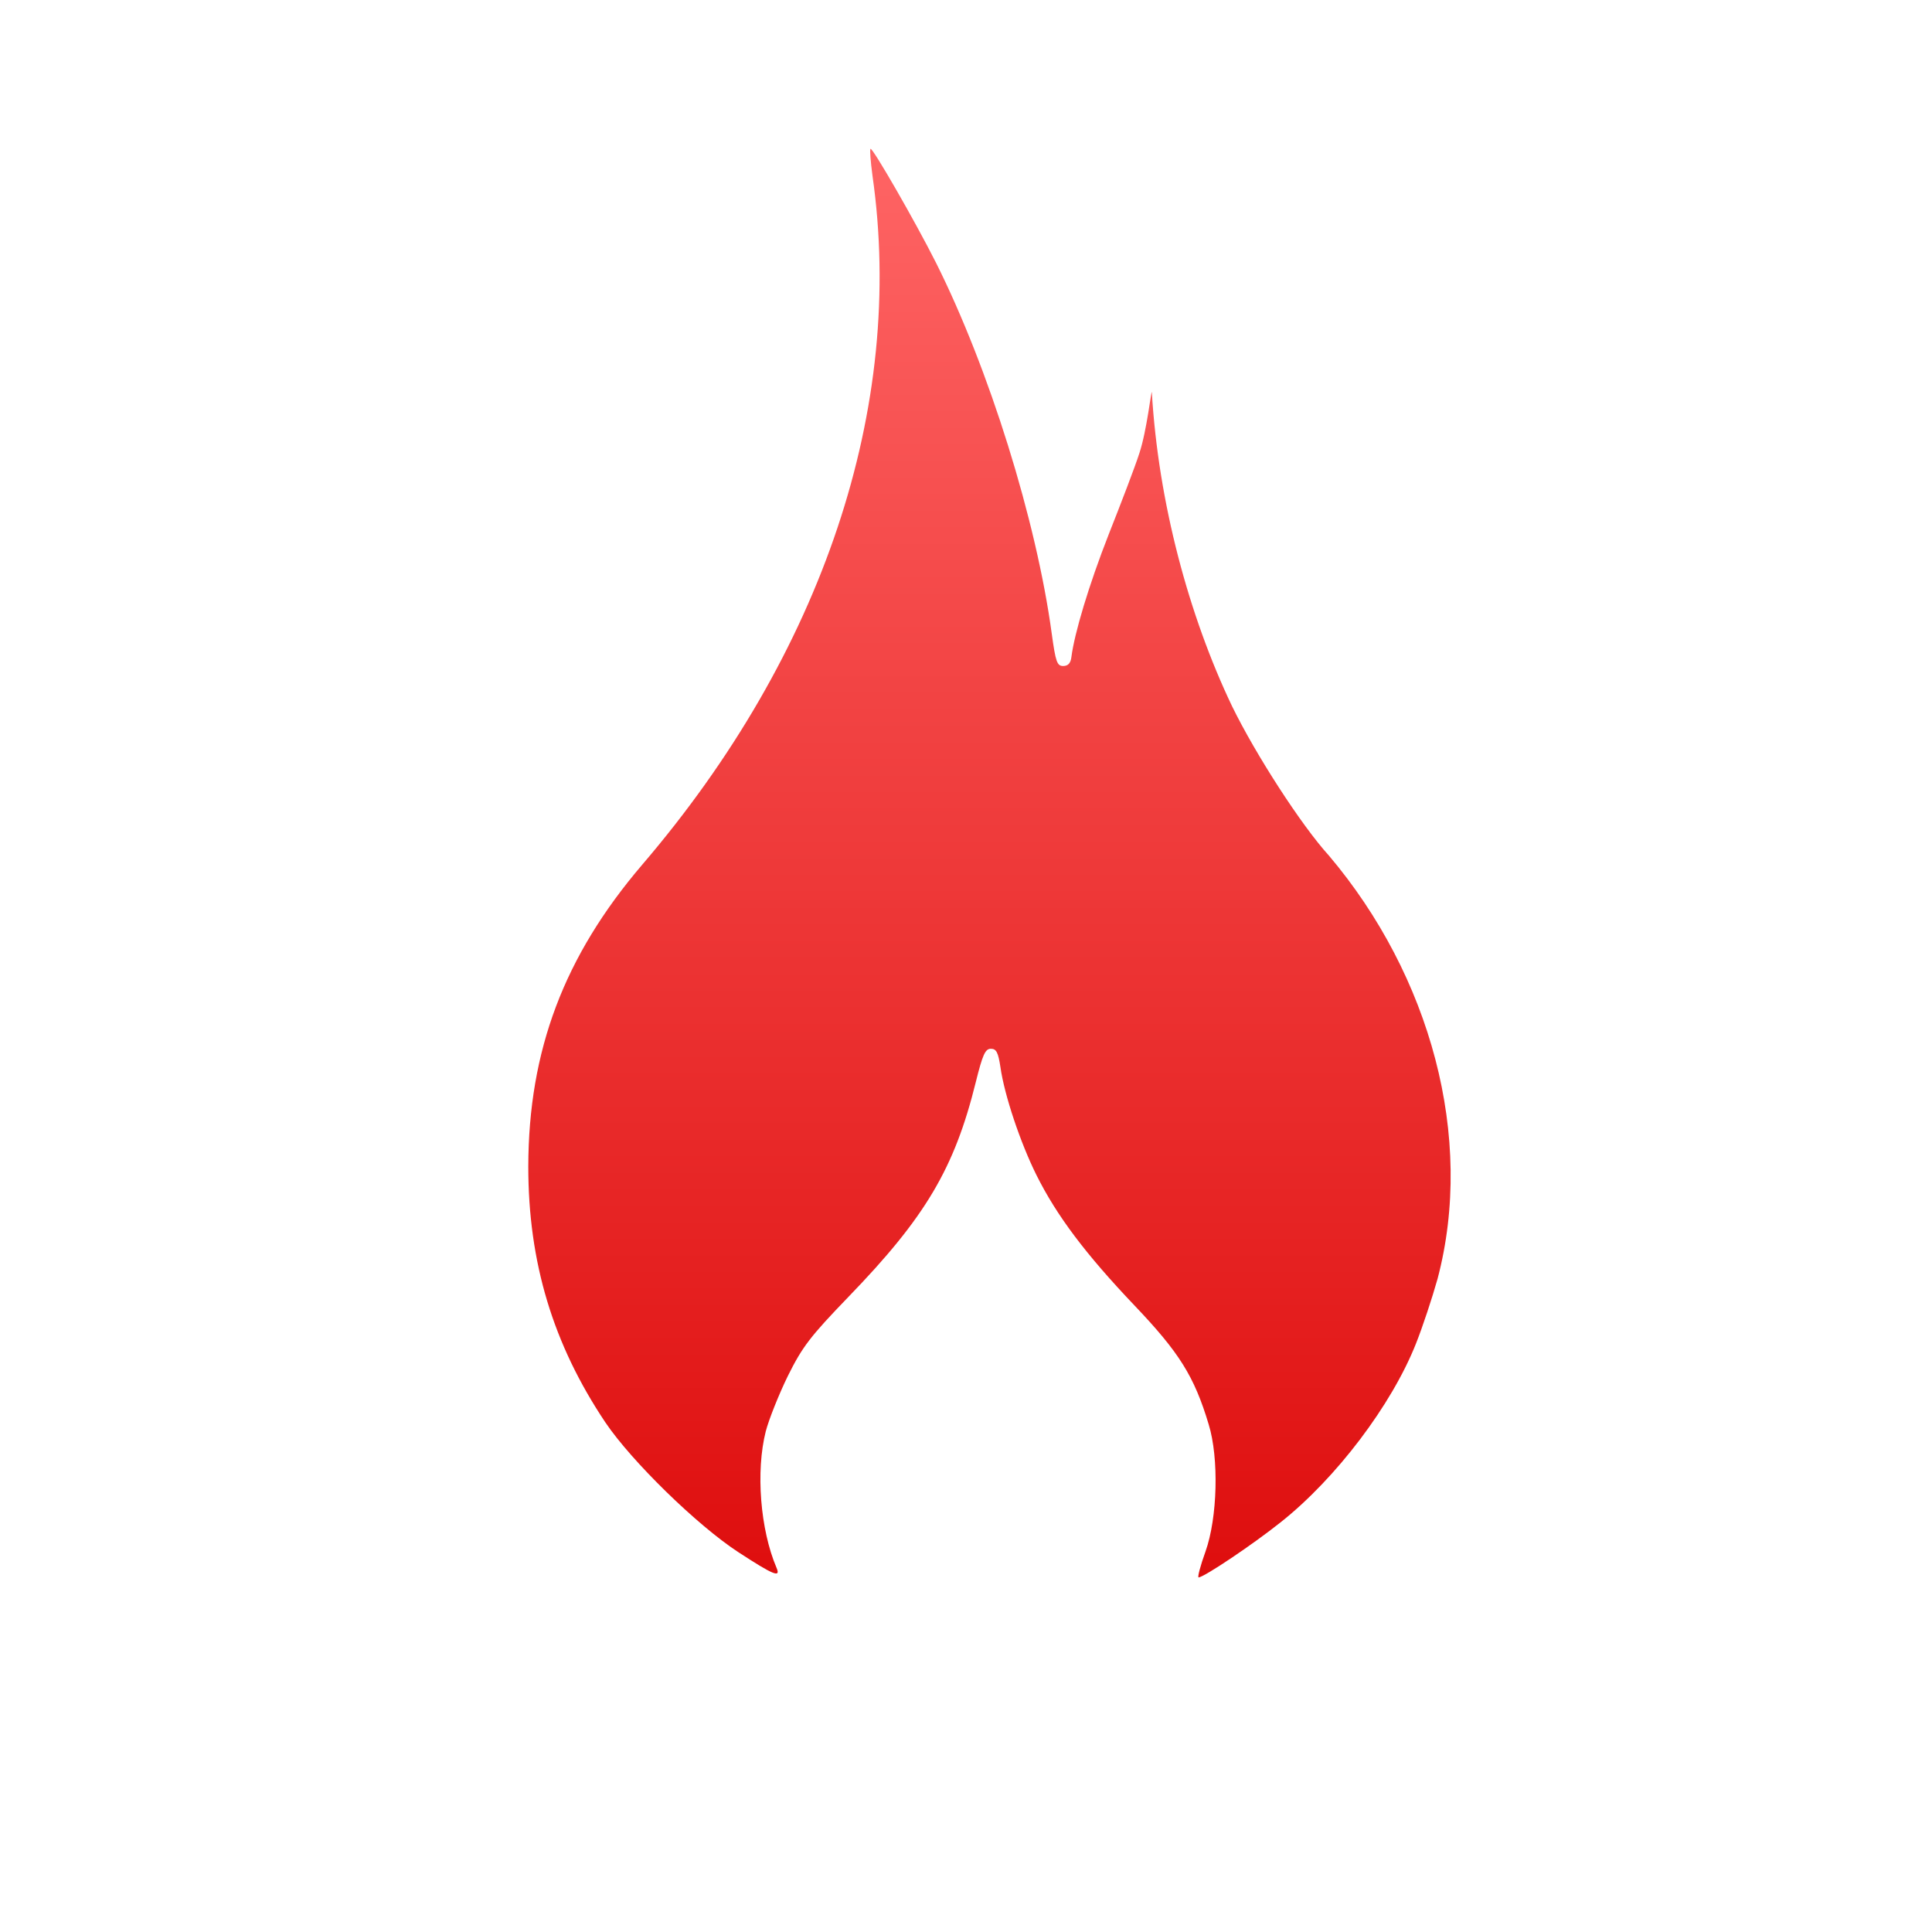 <svg xmlns="http://www.w3.org/2000/svg" xmlns:xlink="http://www.w3.org/1999/xlink" width="64" height="64" viewBox="0 0 64 64" version="1.1">
<defs> <linearGradient id="linear0" gradientUnits="userSpaceOnUse" x1="0" y1="0" x2="0" y2="1" gradientTransform="matrix(55.992,0,0,56,4.004,4)"> <stop offset="0" style="stop-color:#ff6666;stop-opacity:1;"/> <stop offset="1" style="stop-color:#d90000;stop-opacity:1;"/> </linearGradient> </defs>
<g id="surface1">
<path style=" stroke:none;fill-rule:nonzero;fill:url(#linear0);fill-opacity:1;" d="M 39.934 51.395 C 40.332 50.277 40.383 48.301 40.039 47.184 C 39.559 45.586 39.062 44.801 37.582 43.246 C 35.969 41.551 35.004 40.273 34.332 38.922 C 33.801 37.855 33.27 36.273 33.141 35.352 C 33.066 34.859 33.004 34.742 32.824 34.742 C 32.637 34.742 32.551 34.934 32.324 35.848 C 31.617 38.707 30.652 40.328 28.113 42.953 C 26.836 44.277 26.582 44.609 26.098 45.582 C 25.797 46.199 25.469 47.023 25.367 47.414 C 25.031 48.738 25.184 50.672 25.723 51.934 C 25.871 52.277 25.633 52.184 24.453 51.414 C 23.09 50.523 20.926 48.41 20.055 47.121 C 18.32 44.531 17.5 41.816 17.5 38.645 C 17.508 34.797 18.684 31.676 21.277 28.641 C 27.262 21.648 29.996 13.473 28.902 5.82 C 28.84 5.355 28.809 4.961 28.836 4.93 C 28.898 4.867 30.324 7.348 31.004 8.699 C 32.766 12.215 34.332 17.242 34.84 20.988 C 34.969 21.926 35.016 22.062 35.219 22.062 C 35.383 22.062 35.469 21.965 35.492 21.762 C 35.59 20.988 36.066 19.387 36.73 17.695 C 37.133 16.676 37.598 15.469 37.746 15.004 C 37.992 14.258 38.137 12.906 38.156 12.992 C 38.156 12.992 38.16 12.973 38.156 12.992 C 38.371 16.648 39.383 20.398 40.812 23.391 C 41.602 25.008 43.113 27.344 44.023 28.344 C 47.383 32.316 48.859 37.676 47.621 42.363 C 47.441 43.004 47.121 43.969 46.906 44.508 C 46.102 46.539 44.262 48.969 42.43 50.422 C 41.496 51.168 39.898 52.238 39.707 52.254 C 39.66 52.262 39.762 51.871 39.934 51.395 Z M 39.934 51.395 "/>
</g>
</svg>
